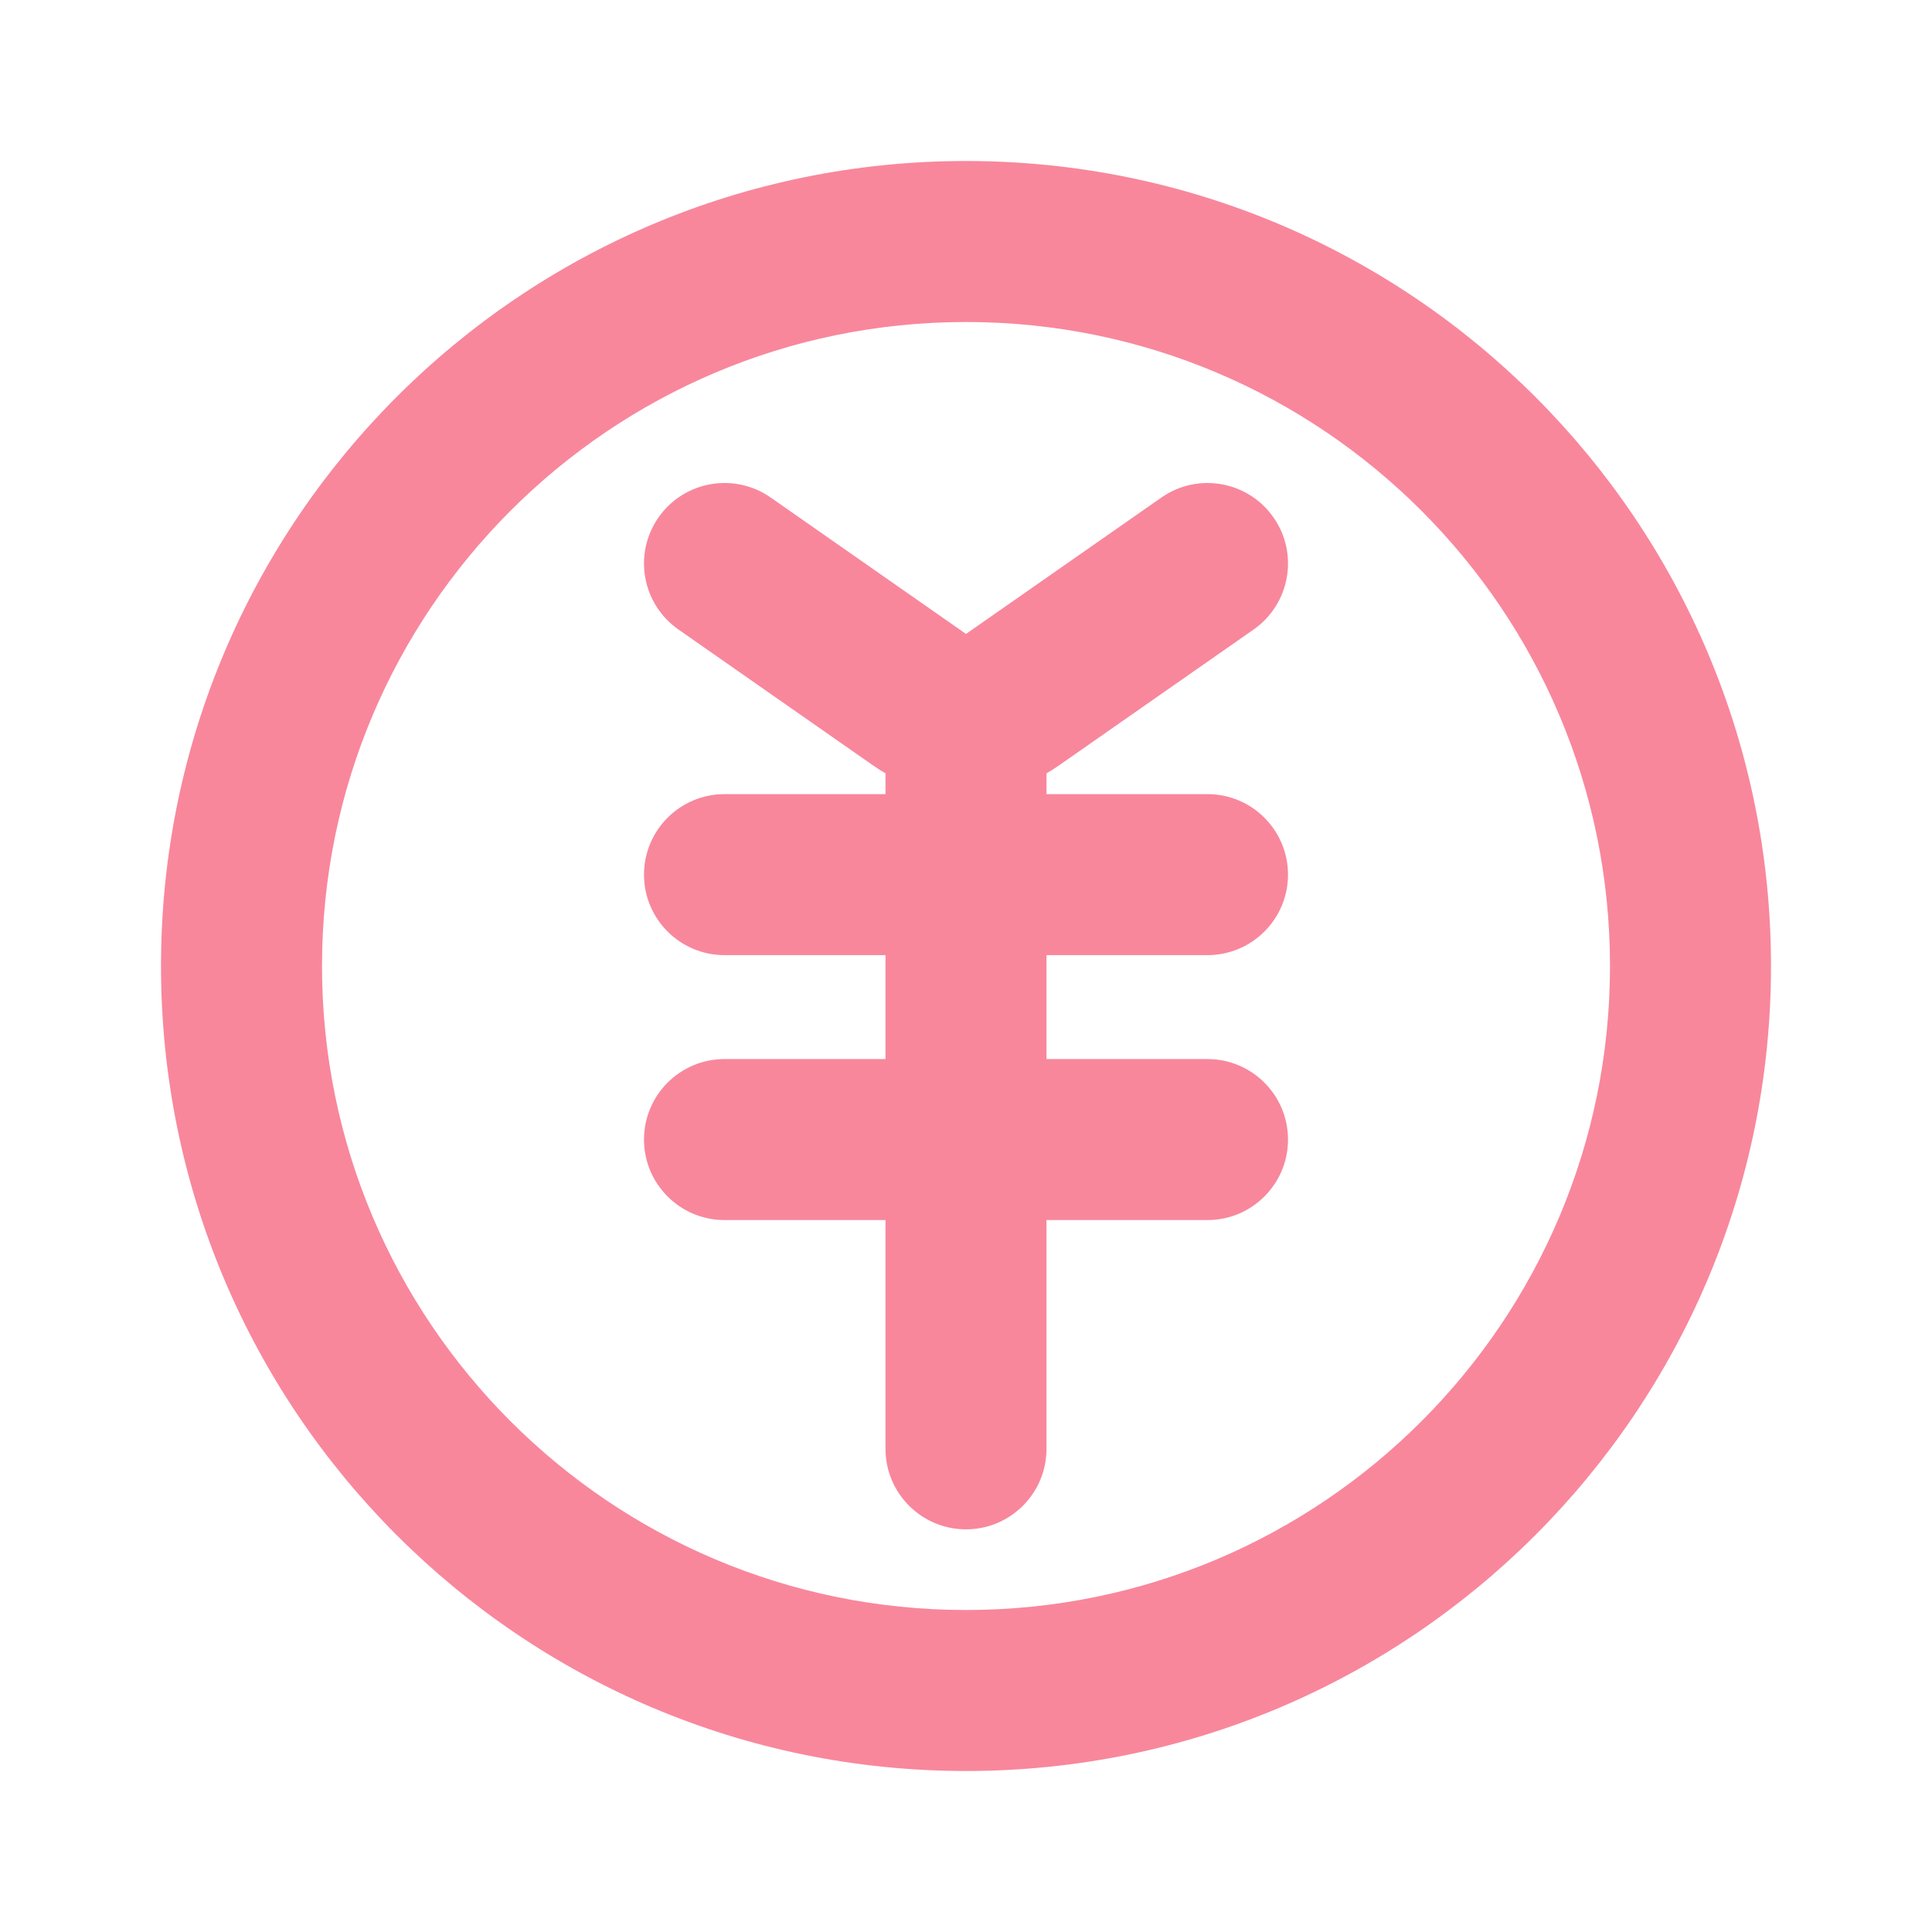 <svg width="24" height="24" viewBox="0 0 24 24" fill="none" xmlns="http://www.w3.org/2000/svg">
<path fill-rule="evenodd" clip-rule="evenodd" d="M4 12C4 7.582 7.582 4 12 4C16.418 4 20 7.582 20 12C20 16.418 16.418 20 12 20C7.582 20 4 16.418 4 12ZM12 2C6.477 2 2 6.477 2 12C2 17.523 6.477 22 12 22C17.523 22 22 17.523 22 12C22 6.477 17.523 2 12 2ZM8.18 6.428C8.496 5.975 9.12 5.864 9.573 6.18L12 7.875L14.428 6.18C14.88 5.864 15.504 5.975 15.82 6.428C16.136 6.88 16.025 7.504 15.573 7.82L13.145 9.515C13.098 9.548 13.049 9.579 13 9.607L13 9.619V9.865H15C15.552 9.865 16 10.313 16 10.865C16 11.417 15.552 11.865 15 11.865H13V13.156H15C15.552 13.156 16 13.604 16 14.156C16 14.708 15.552 15.156 15 15.156H13V17.998C13 18.55 12.552 18.998 12 18.998C11.448 18.998 11 18.55 11 17.998V15.156H9C8.448 15.156 8 14.708 8 14.156C8 13.604 8.448 13.156 9 13.156H11V11.865H9C8.448 11.865 8 11.417 8 10.865C8 10.313 8.448 9.865 9 9.865H11V9.619L11 9.607C10.951 9.579 10.902 9.548 10.855 9.515L8.428 7.82C7.975 7.504 7.864 6.88 8.18 6.428Z" fill="#F8879C"/>
</svg>
